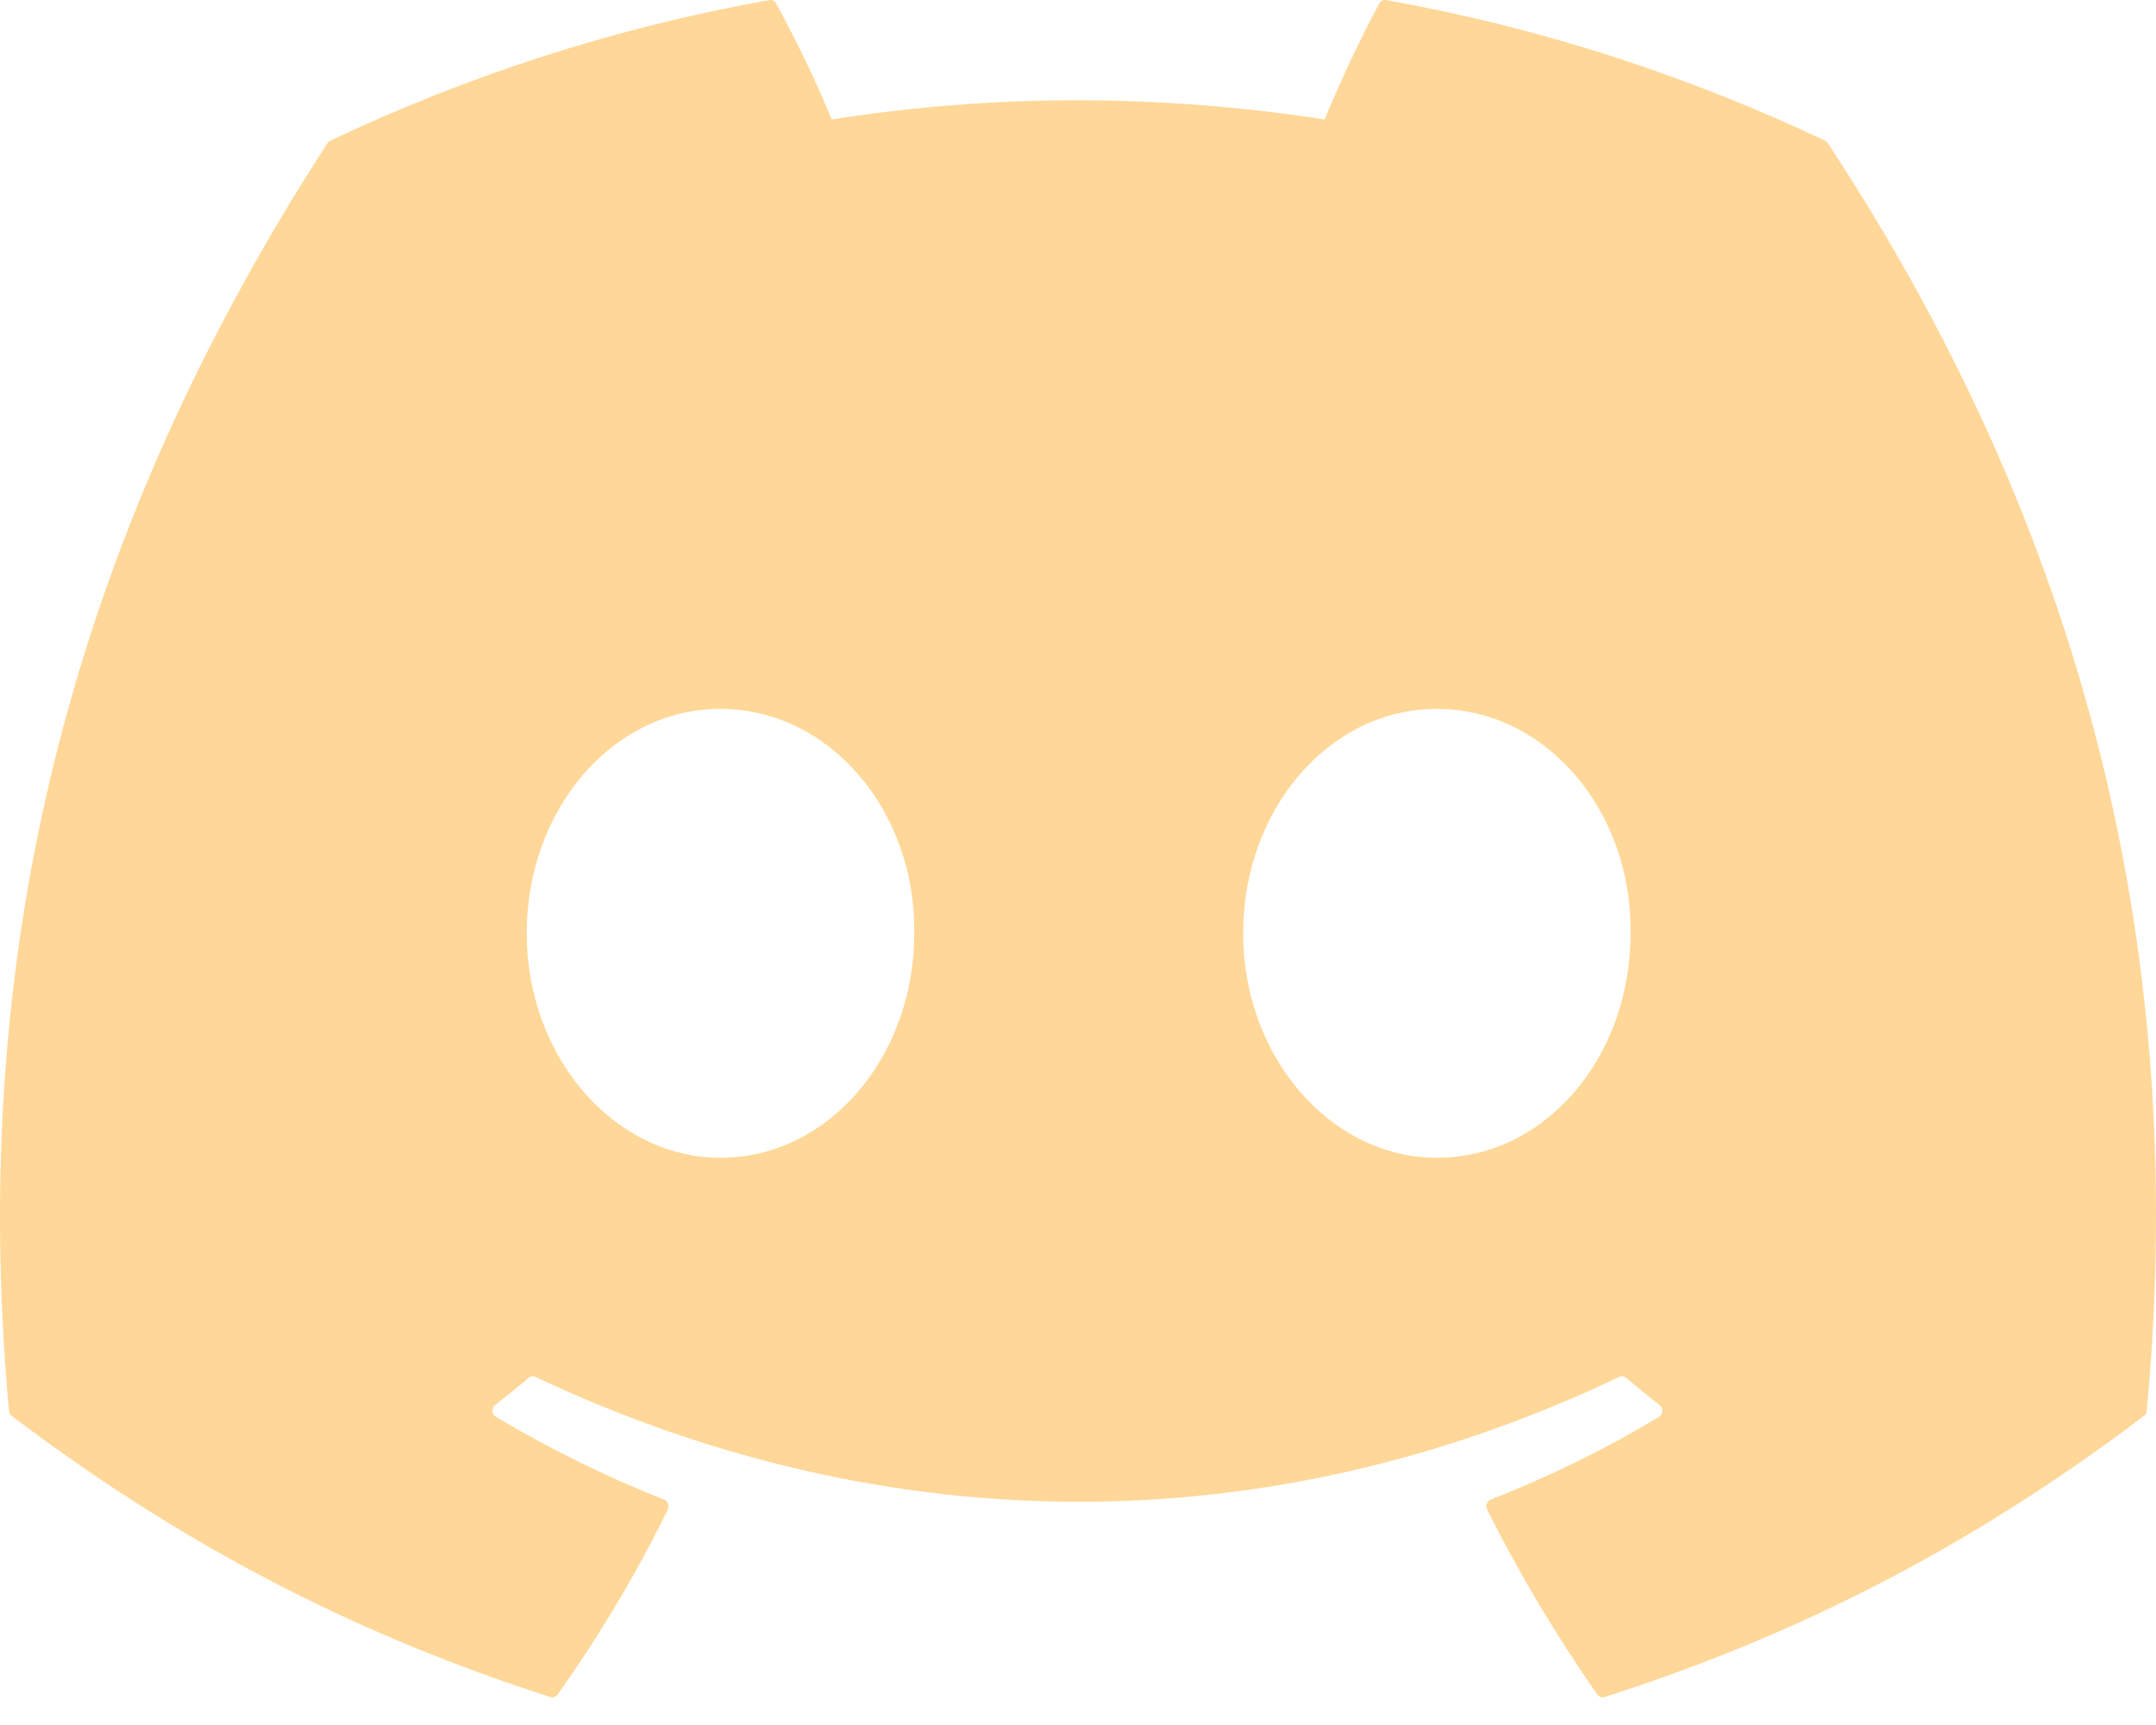<svg width="20" height="16" viewBox="0 0 20 16" fill="none" xmlns="http://www.w3.org/2000/svg">
<path d="M16.931 1.305C15.656 0.701 14.289 0.256 12.86 0.001C12.834 -0.004 12.808 0.008 12.794 0.033C12.619 0.356 12.424 0.777 12.288 1.108C10.75 0.871 9.221 0.871 7.715 1.108C7.579 0.77 7.377 0.356 7.2 0.033C7.187 0.009 7.161 -0.003 7.135 0.001C5.707 0.255 4.34 0.7 3.064 1.305C3.053 1.31 3.044 1.318 3.037 1.329C0.444 5.329 -0.266 9.231 0.083 13.085C0.084 13.104 0.094 13.122 0.109 13.133C1.819 14.431 3.476 15.218 5.103 15.74C5.129 15.749 5.156 15.739 5.173 15.717C5.558 15.174 5.901 14.602 6.195 14.001C6.212 13.965 6.195 13.923 6.16 13.909C5.616 13.696 5.098 13.437 4.6 13.142C4.56 13.118 4.557 13.06 4.593 13.032C4.698 12.951 4.803 12.866 4.903 12.781C4.921 12.765 4.947 12.762 4.968 12.772C8.241 14.315 11.785 14.315 15.019 12.772C15.04 12.761 15.066 12.764 15.085 12.78C15.185 12.865 15.29 12.951 15.395 13.032C15.431 13.06 15.429 13.118 15.39 13.142C14.891 13.442 14.373 13.696 13.829 13.909C13.793 13.923 13.777 13.965 13.795 14.001C14.095 14.601 14.438 15.173 14.816 15.716C14.832 15.739 14.86 15.749 14.886 15.74C16.52 15.218 18.177 14.431 19.888 13.133C19.903 13.122 19.912 13.105 19.914 13.086C20.331 8.63 19.215 4.76 16.957 1.33C16.951 1.318 16.942 1.31 16.931 1.305ZM6.683 10.739C5.698 10.739 4.886 9.804 4.886 8.657C4.886 7.509 5.682 6.575 6.683 6.575C7.692 6.575 8.497 7.518 8.481 8.657C8.481 9.804 7.685 10.739 6.683 10.739ZM13.329 10.739C12.344 10.739 11.532 9.804 11.532 8.657C11.532 7.509 12.328 6.575 13.329 6.575C14.338 6.575 15.142 7.518 15.126 8.657C15.126 9.804 14.338 10.739 13.329 10.739Z" fill="#FFD798"/>
</svg>
